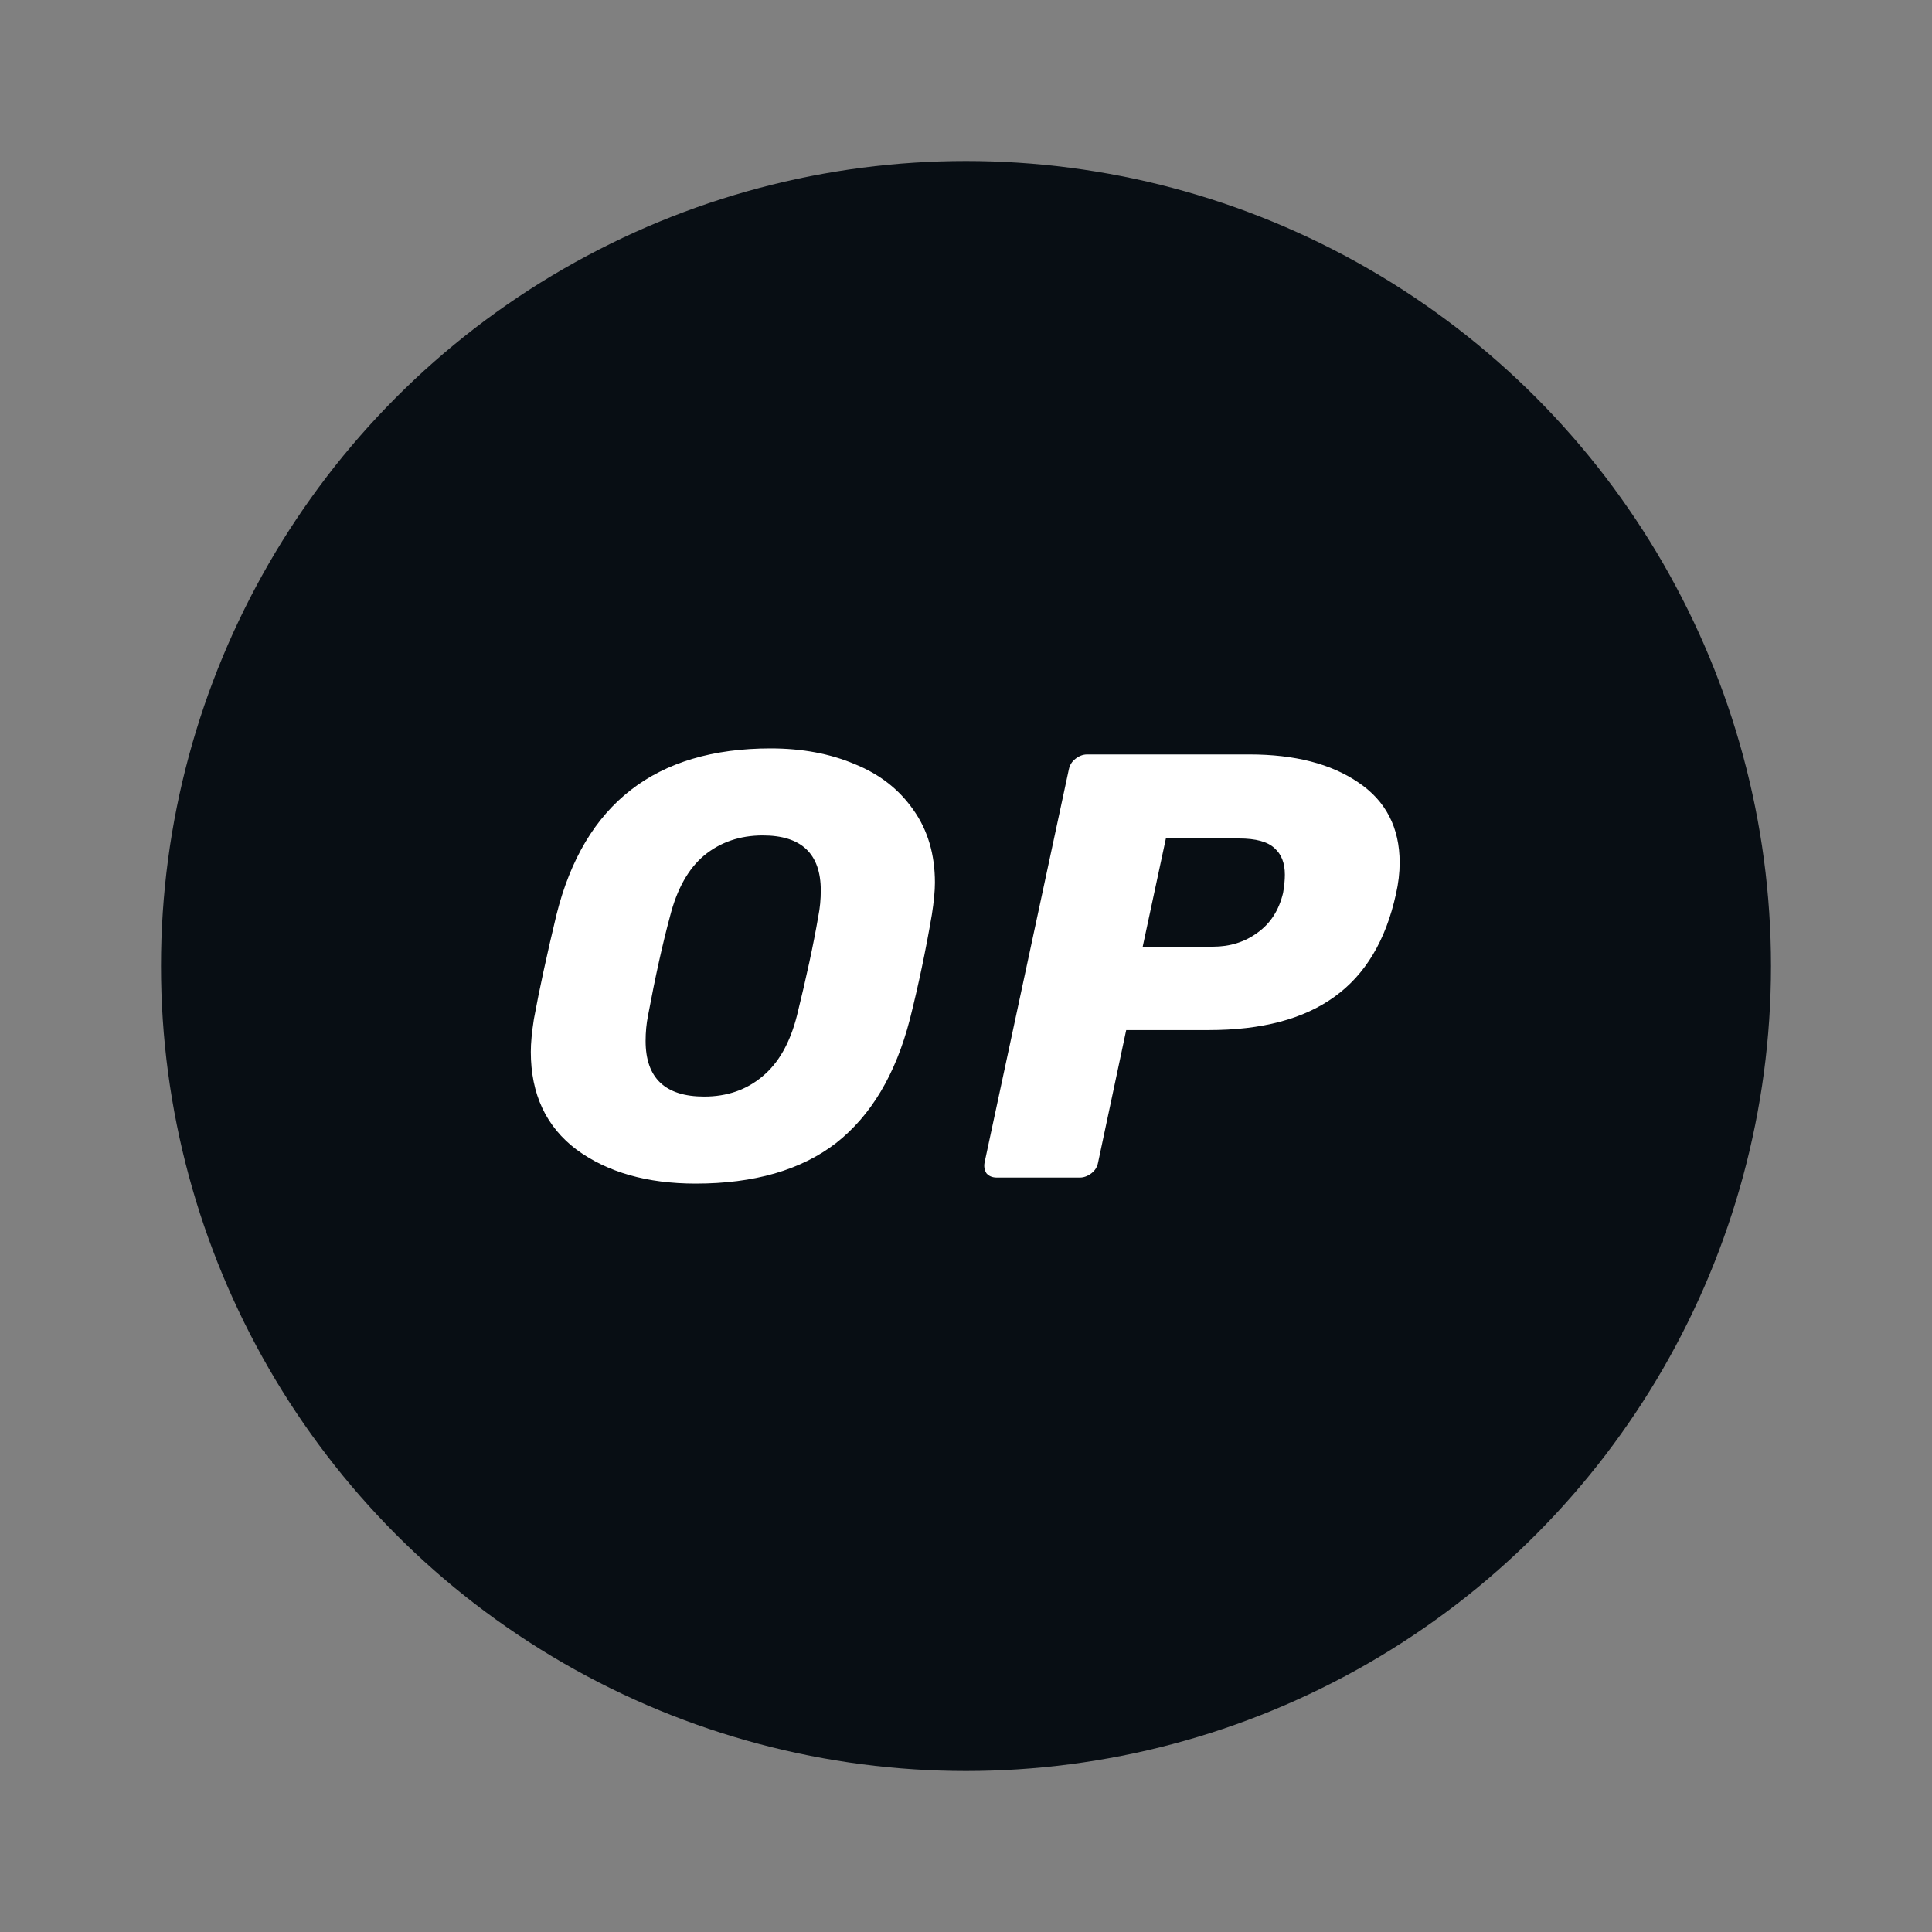 <svg width="24" height="24" viewBox="0 0 24 24" fill="none" xmlns="http://www.w3.org/2000/svg">
  <rect x="0" y="0" width="24" height="24" fill="#808080" stroke="none"/>
  <circle cx="12" cy="12" r="10" fill="#080E14" />
  <path fill-rule="evenodd" clip-rule="evenodd"
    d="M7.163 14.282C7.547 14.563 8.04 14.703 8.642 14.703C9.369 14.703 9.951 14.535 10.385 14.2C10.82 13.859 11.126 13.346 11.303 12.661C11.409 12.24 11.5 11.807 11.576 11.362C11.601 11.202 11.614 11.069 11.614 10.964C11.614 10.614 11.525 10.313 11.348 10.063C11.171 9.808 10.929 9.618 10.62 9.493C10.312 9.362 9.963 9.297 9.574 9.297C8.144 9.297 7.257 9.986 6.913 11.362C6.792 11.867 6.698 12.3 6.632 12.661C6.607 12.821 6.594 12.956 6.594 13.066C6.594 13.592 6.784 13.997 7.163 14.282ZM9.468 13.374C9.271 13.539 9.031 13.622 8.748 13.622C8.262 13.622 8.02 13.391 8.02 12.931C8.02 12.821 8.03 12.716 8.05 12.616C8.141 12.13 8.232 11.72 8.323 11.384C8.409 11.044 8.551 10.791 8.748 10.626C8.95 10.461 9.192 10.378 9.476 10.378C9.956 10.378 10.196 10.606 10.196 11.062C10.196 11.172 10.186 11.279 10.165 11.384C10.105 11.735 10.016 12.145 9.9 12.616C9.814 12.956 9.67 13.209 9.468 13.374ZM12.254 14.575C12.284 14.61 12.327 14.628 12.383 14.628H13.414C13.464 14.628 13.512 14.61 13.558 14.575C13.604 14.54 13.631 14.495 13.641 14.44L13.99 12.796H15.014C15.676 12.796 16.196 12.658 16.576 12.383C16.96 12.108 17.215 11.682 17.341 11.107C17.372 10.972 17.387 10.841 17.387 10.716C17.387 10.281 17.215 9.948 16.871 9.718C16.533 9.488 16.083 9.372 15.522 9.372H13.505C13.454 9.372 13.406 9.39 13.361 9.425C13.315 9.46 13.288 9.505 13.277 9.56L12.231 14.44C12.221 14.49 12.229 14.535 12.254 14.575ZM15.62 11.587C15.464 11.702 15.279 11.76 15.067 11.76H14.195L14.483 10.416H15.393C15.6 10.416 15.747 10.456 15.832 10.536C15.918 10.611 15.961 10.721 15.961 10.866C15.961 10.931 15.954 11.007 15.939 11.092C15.888 11.307 15.782 11.472 15.62 11.587Z"
    fill="white" />
</svg>